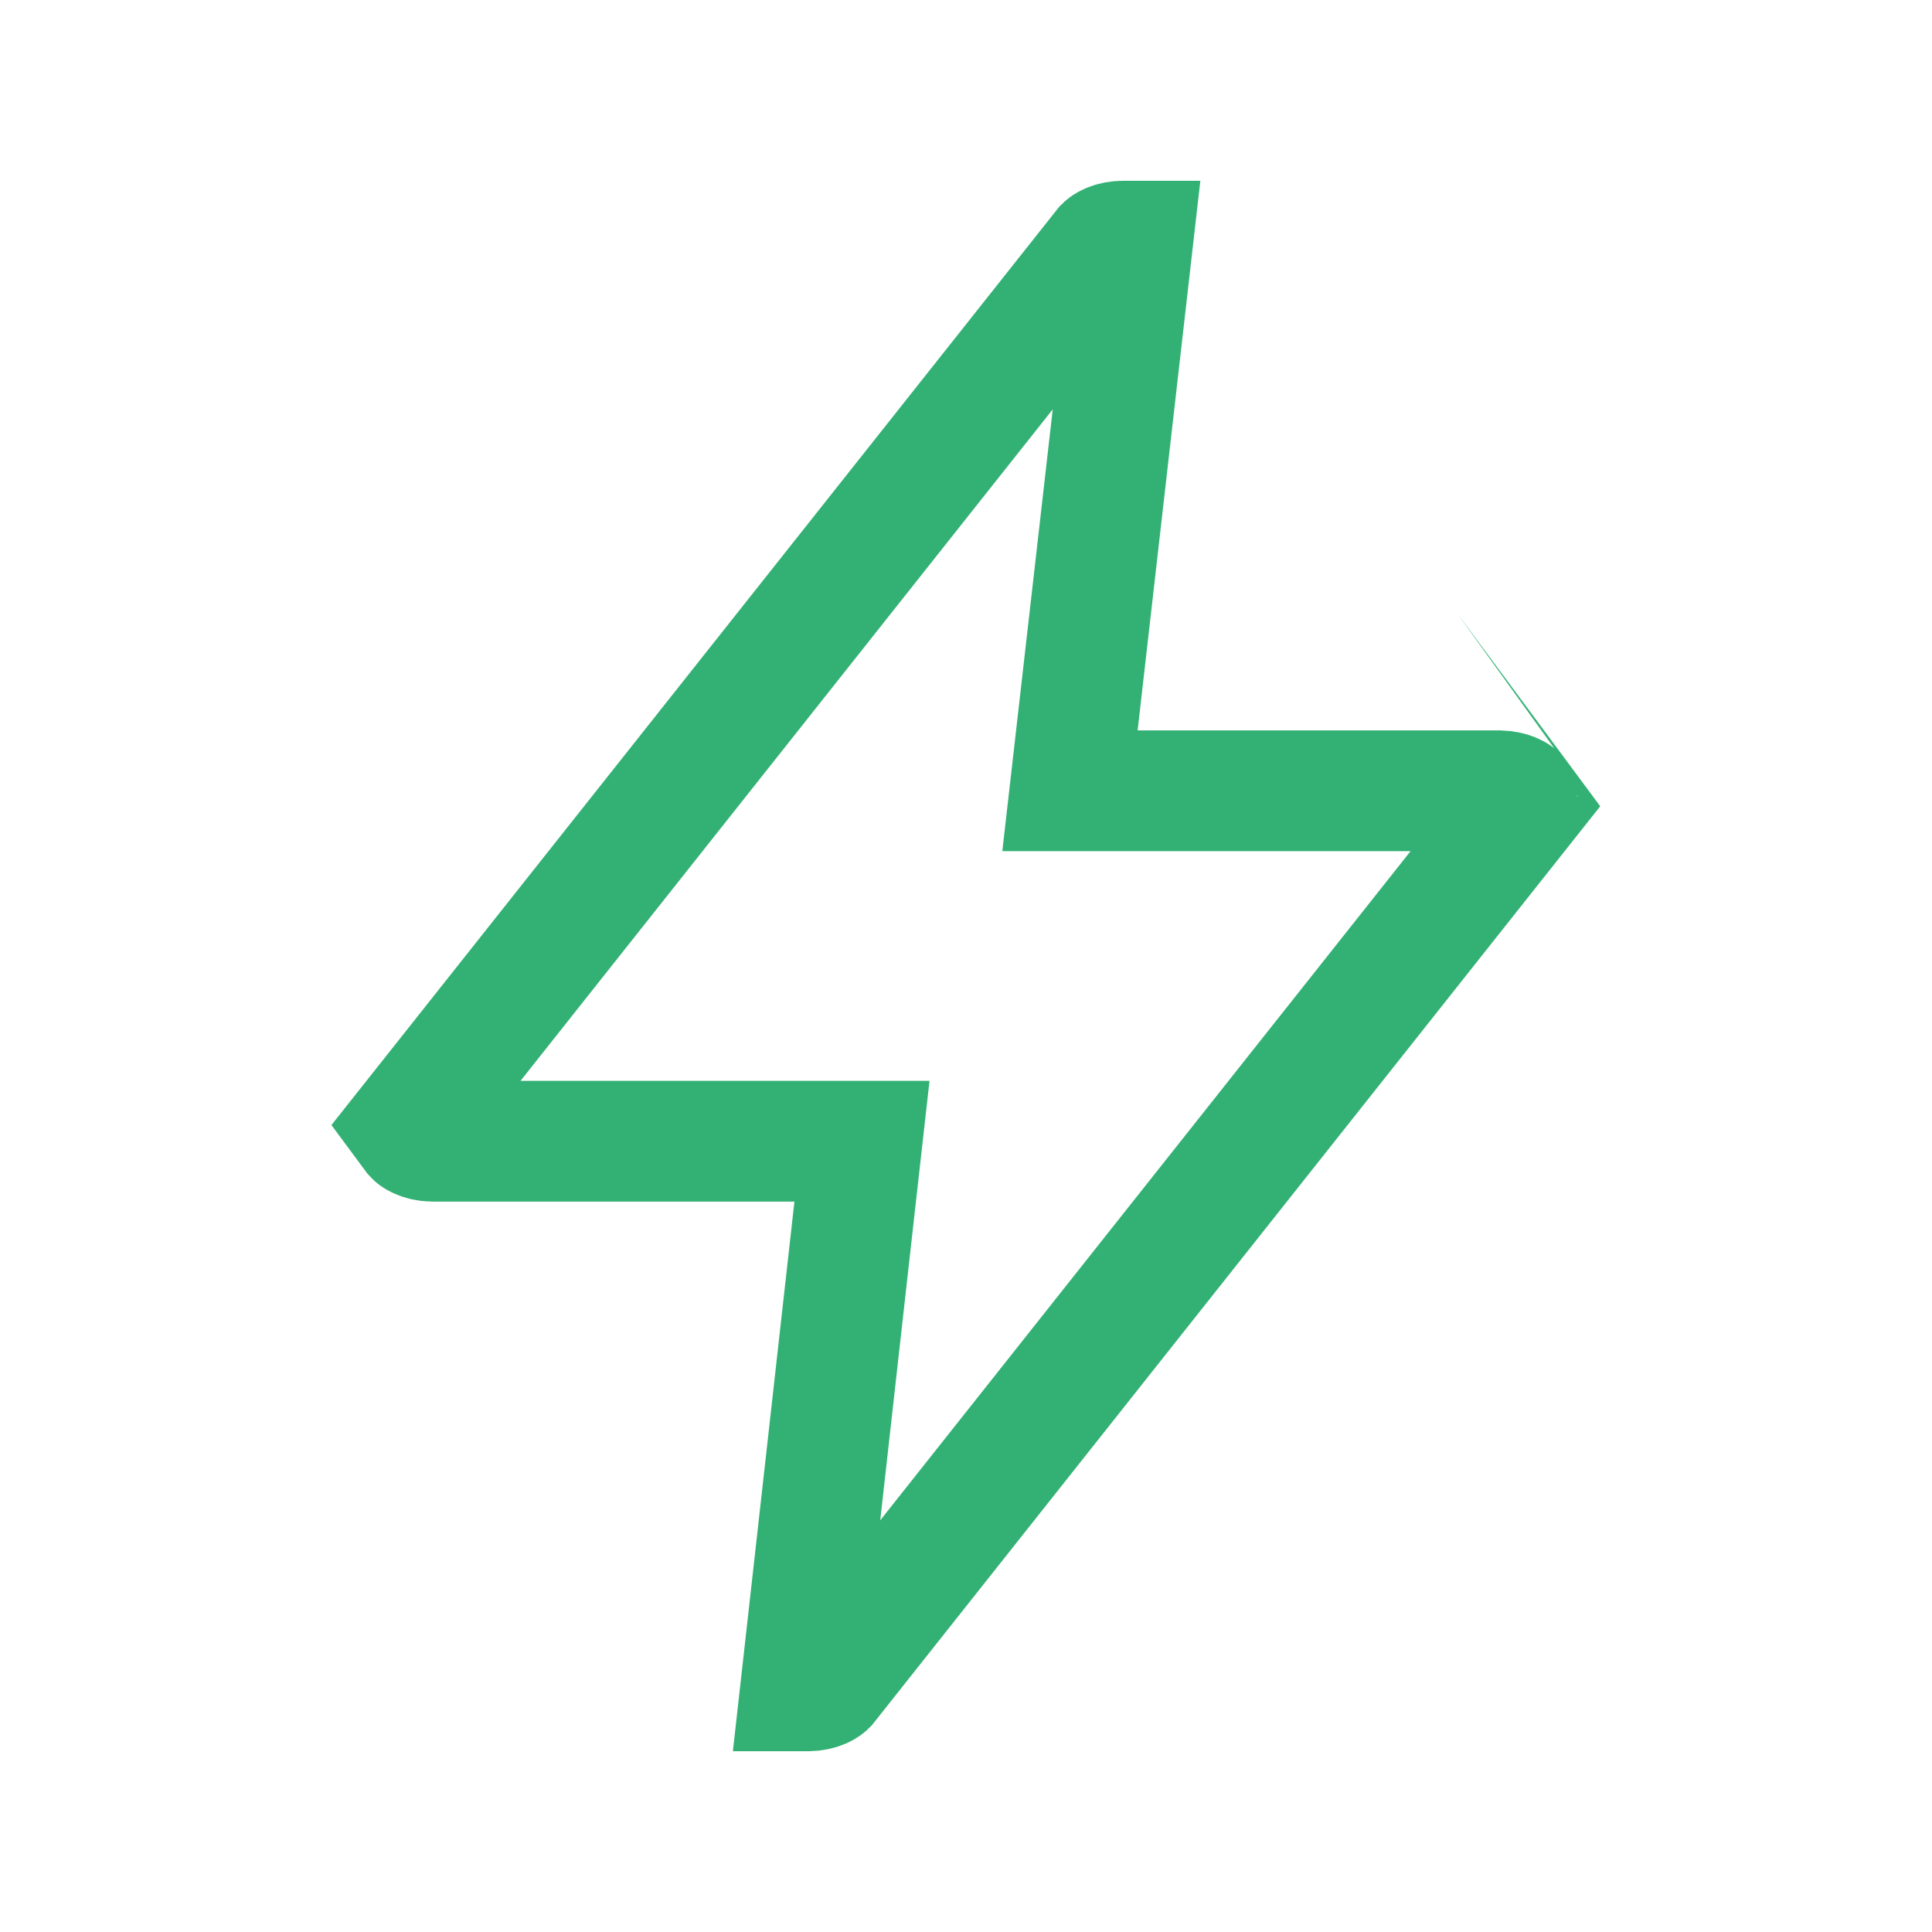 <svg width="32" height="32" viewBox="0 0 32 32" fill="none" xmlns="http://www.w3.org/2000/svg">
<path d="M25.139 13.191L25.245 13.334L13.69 27.913C13.69 27.913 13.69 27.913 13.69 27.913C13.688 27.915 13.666 27.938 13.611 27.962C13.555 27.986 13.479 28.005 13.39 28.006H13.257L14.152 20.013L14.277 18.902H13.159H7.16C7.069 18.901 6.992 18.881 6.936 18.855C6.882 18.831 6.863 18.809 6.863 18.809L6.749 18.655L18.295 4.087C18.295 4.087 18.295 4.087 18.295 4.087C18.297 4.085 18.32 4.061 18.378 4.036C18.438 4.011 18.518 3.993 18.61 3.994L18.61 3.994H18.624H18.761L17.849 11.985L17.722 13.098H18.843H24.841C24.932 13.1 25.01 13.119 25.066 13.145C25.121 13.169 25.139 13.192 25.139 13.191Z" stroke="#33B174" stroke-width="2"/>
</svg>
